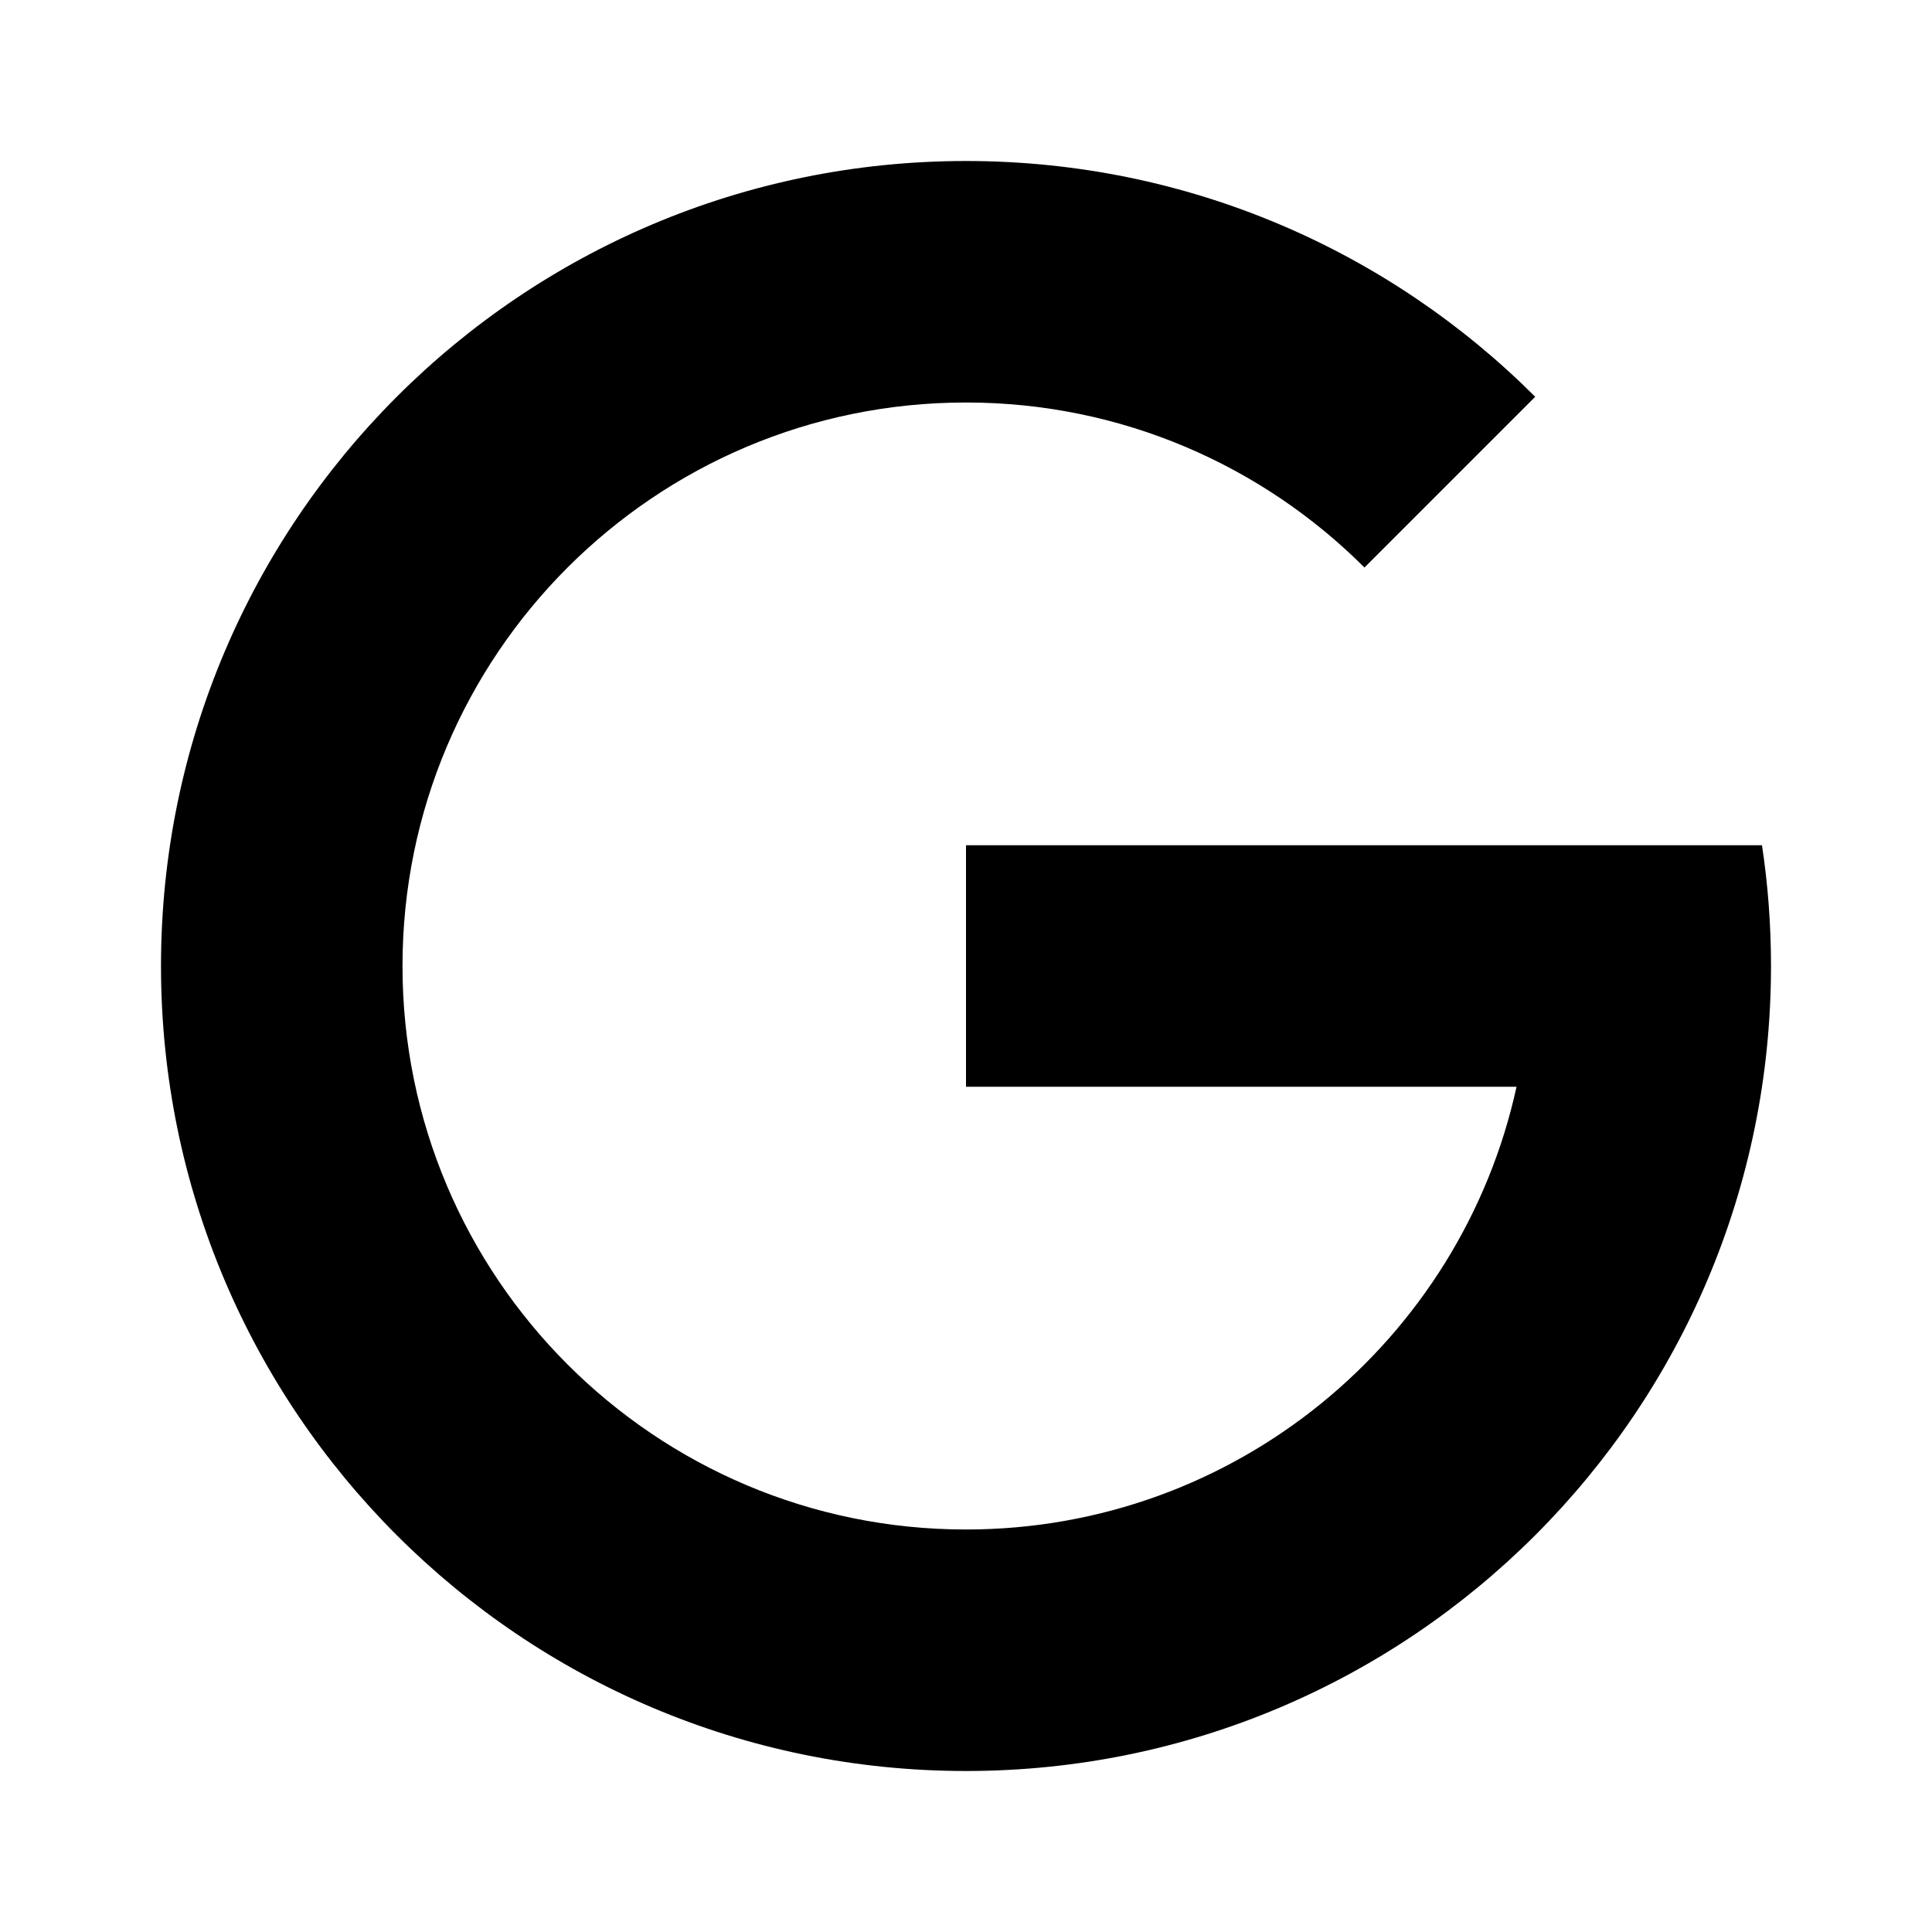 <svg fill="currentColor" viewBox="0 0 24 24">
  <path d="M12 13.5V10.5L21.888 10.5C21.962 10.989 22 11.49 22 12C22 17.523 17.523 22 12 22C6.477 22 2 17.523 2 12C2 6.477 6.477 2 12 2C14.761 2 17.261 3.119 19.071 4.929L16.95 7.05C15.683 5.784 13.933 5 12 5C8.134 5 5 8.134 5 12C5 15.866 8.134 19 12 19C15.351 19 18.152 16.645 18.839 13.5H12Z" clipRule="evenodd"/>
</svg>
